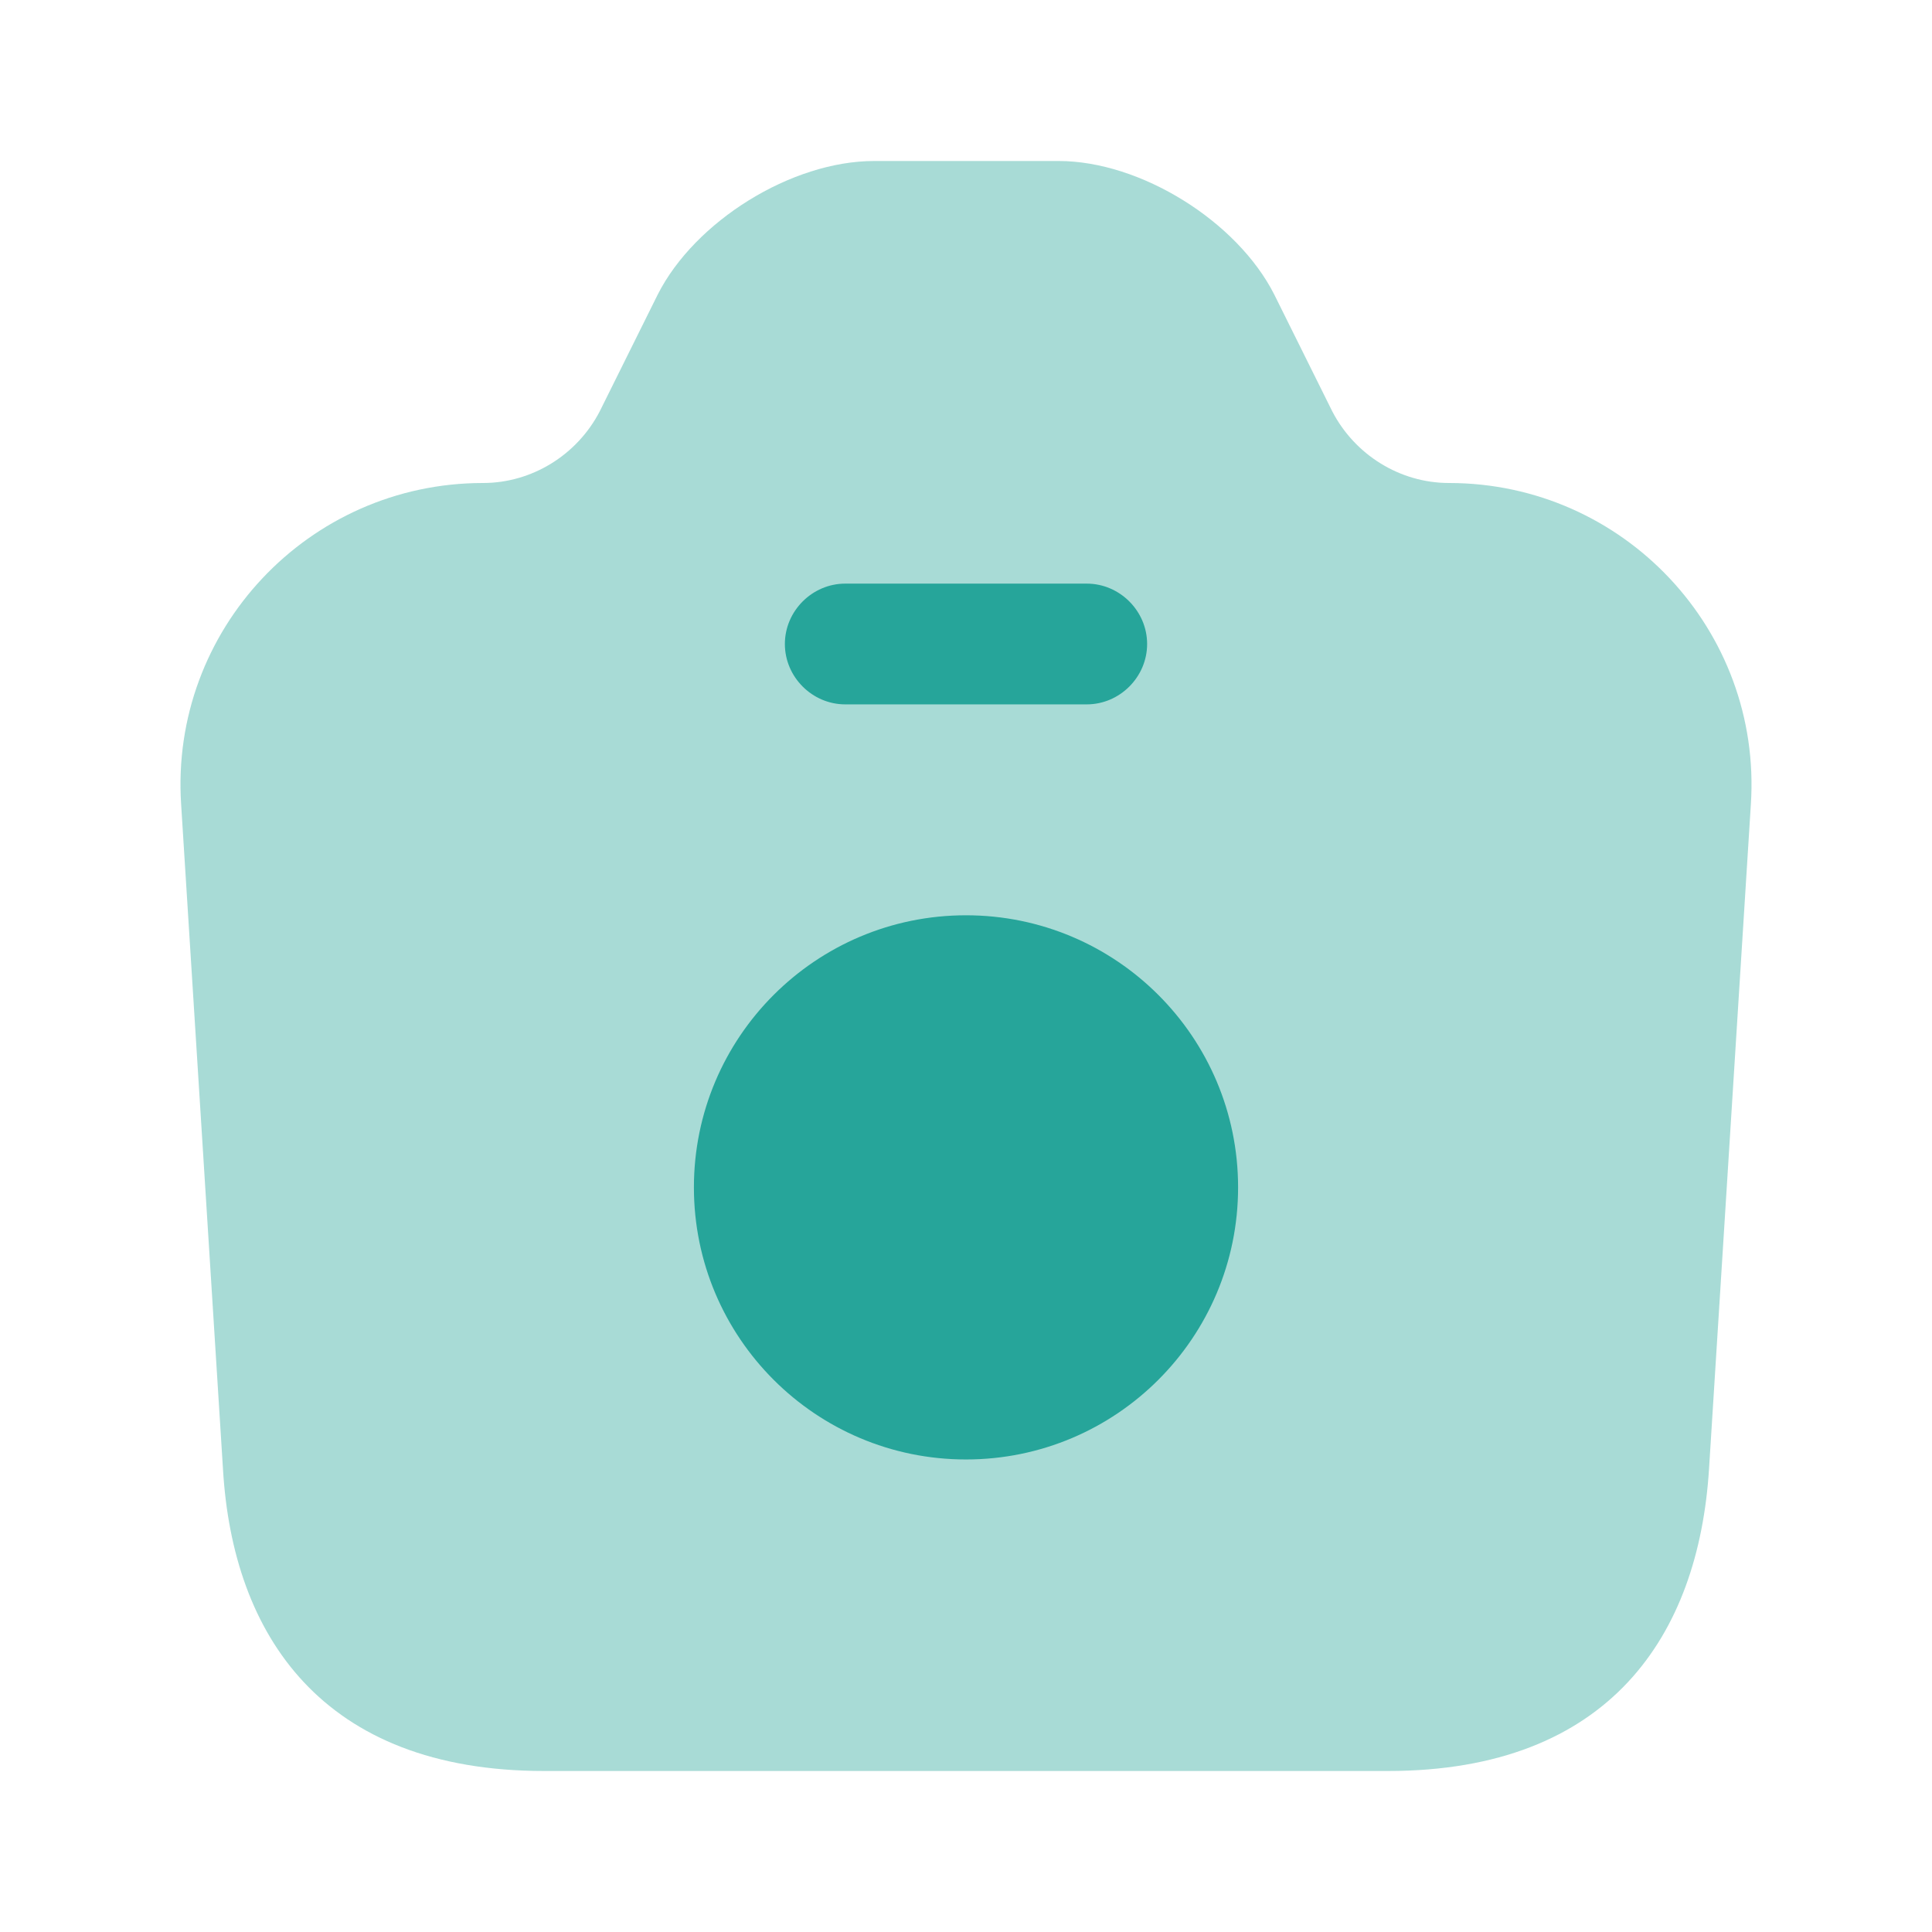 <svg width="36" height="36" viewBox="0 0 36 36" fill="none" xmlns="http://www.w3.org/2000/svg">
<path opacity="0.4" d="M10.14 33H25.86C30 33 31.65 30.465 31.845 27.375L32.625 14.985C32.835 11.745 30.255 9 27 9C26.085 9 25.245 8.475 24.825 7.665L23.745 5.49C23.055 4.125 21.255 3 19.725 3H16.29C14.745 3 12.945 4.125 12.255 5.49L11.175 7.665C10.755 8.475 9.915 9 9 9C5.745 9 3.165 11.745 3.375 14.985L4.155 27.375C4.335 30.465 6 33 10.14 33Z" fill="#26A59A"/>
<path d="M20.25 13.125H15.75C15.135 13.125 14.625 12.615 14.625 12C14.625 11.385 15.135 10.875 15.75 10.875H20.25C20.865 10.875 21.375 11.385 21.375 12C21.375 12.615 20.865 13.125 20.25 13.125Z" fill="#26A59A"/>
<path d="M18 27.195C20.8 27.195 23.07 24.925 23.07 22.125C23.07 19.325 20.8 17.055 18 17.055C15.2 17.055 12.93 19.325 12.93 22.125C12.93 24.925 15.2 27.195 18 27.195Z" fill="#26A59A"/>
</svg>
